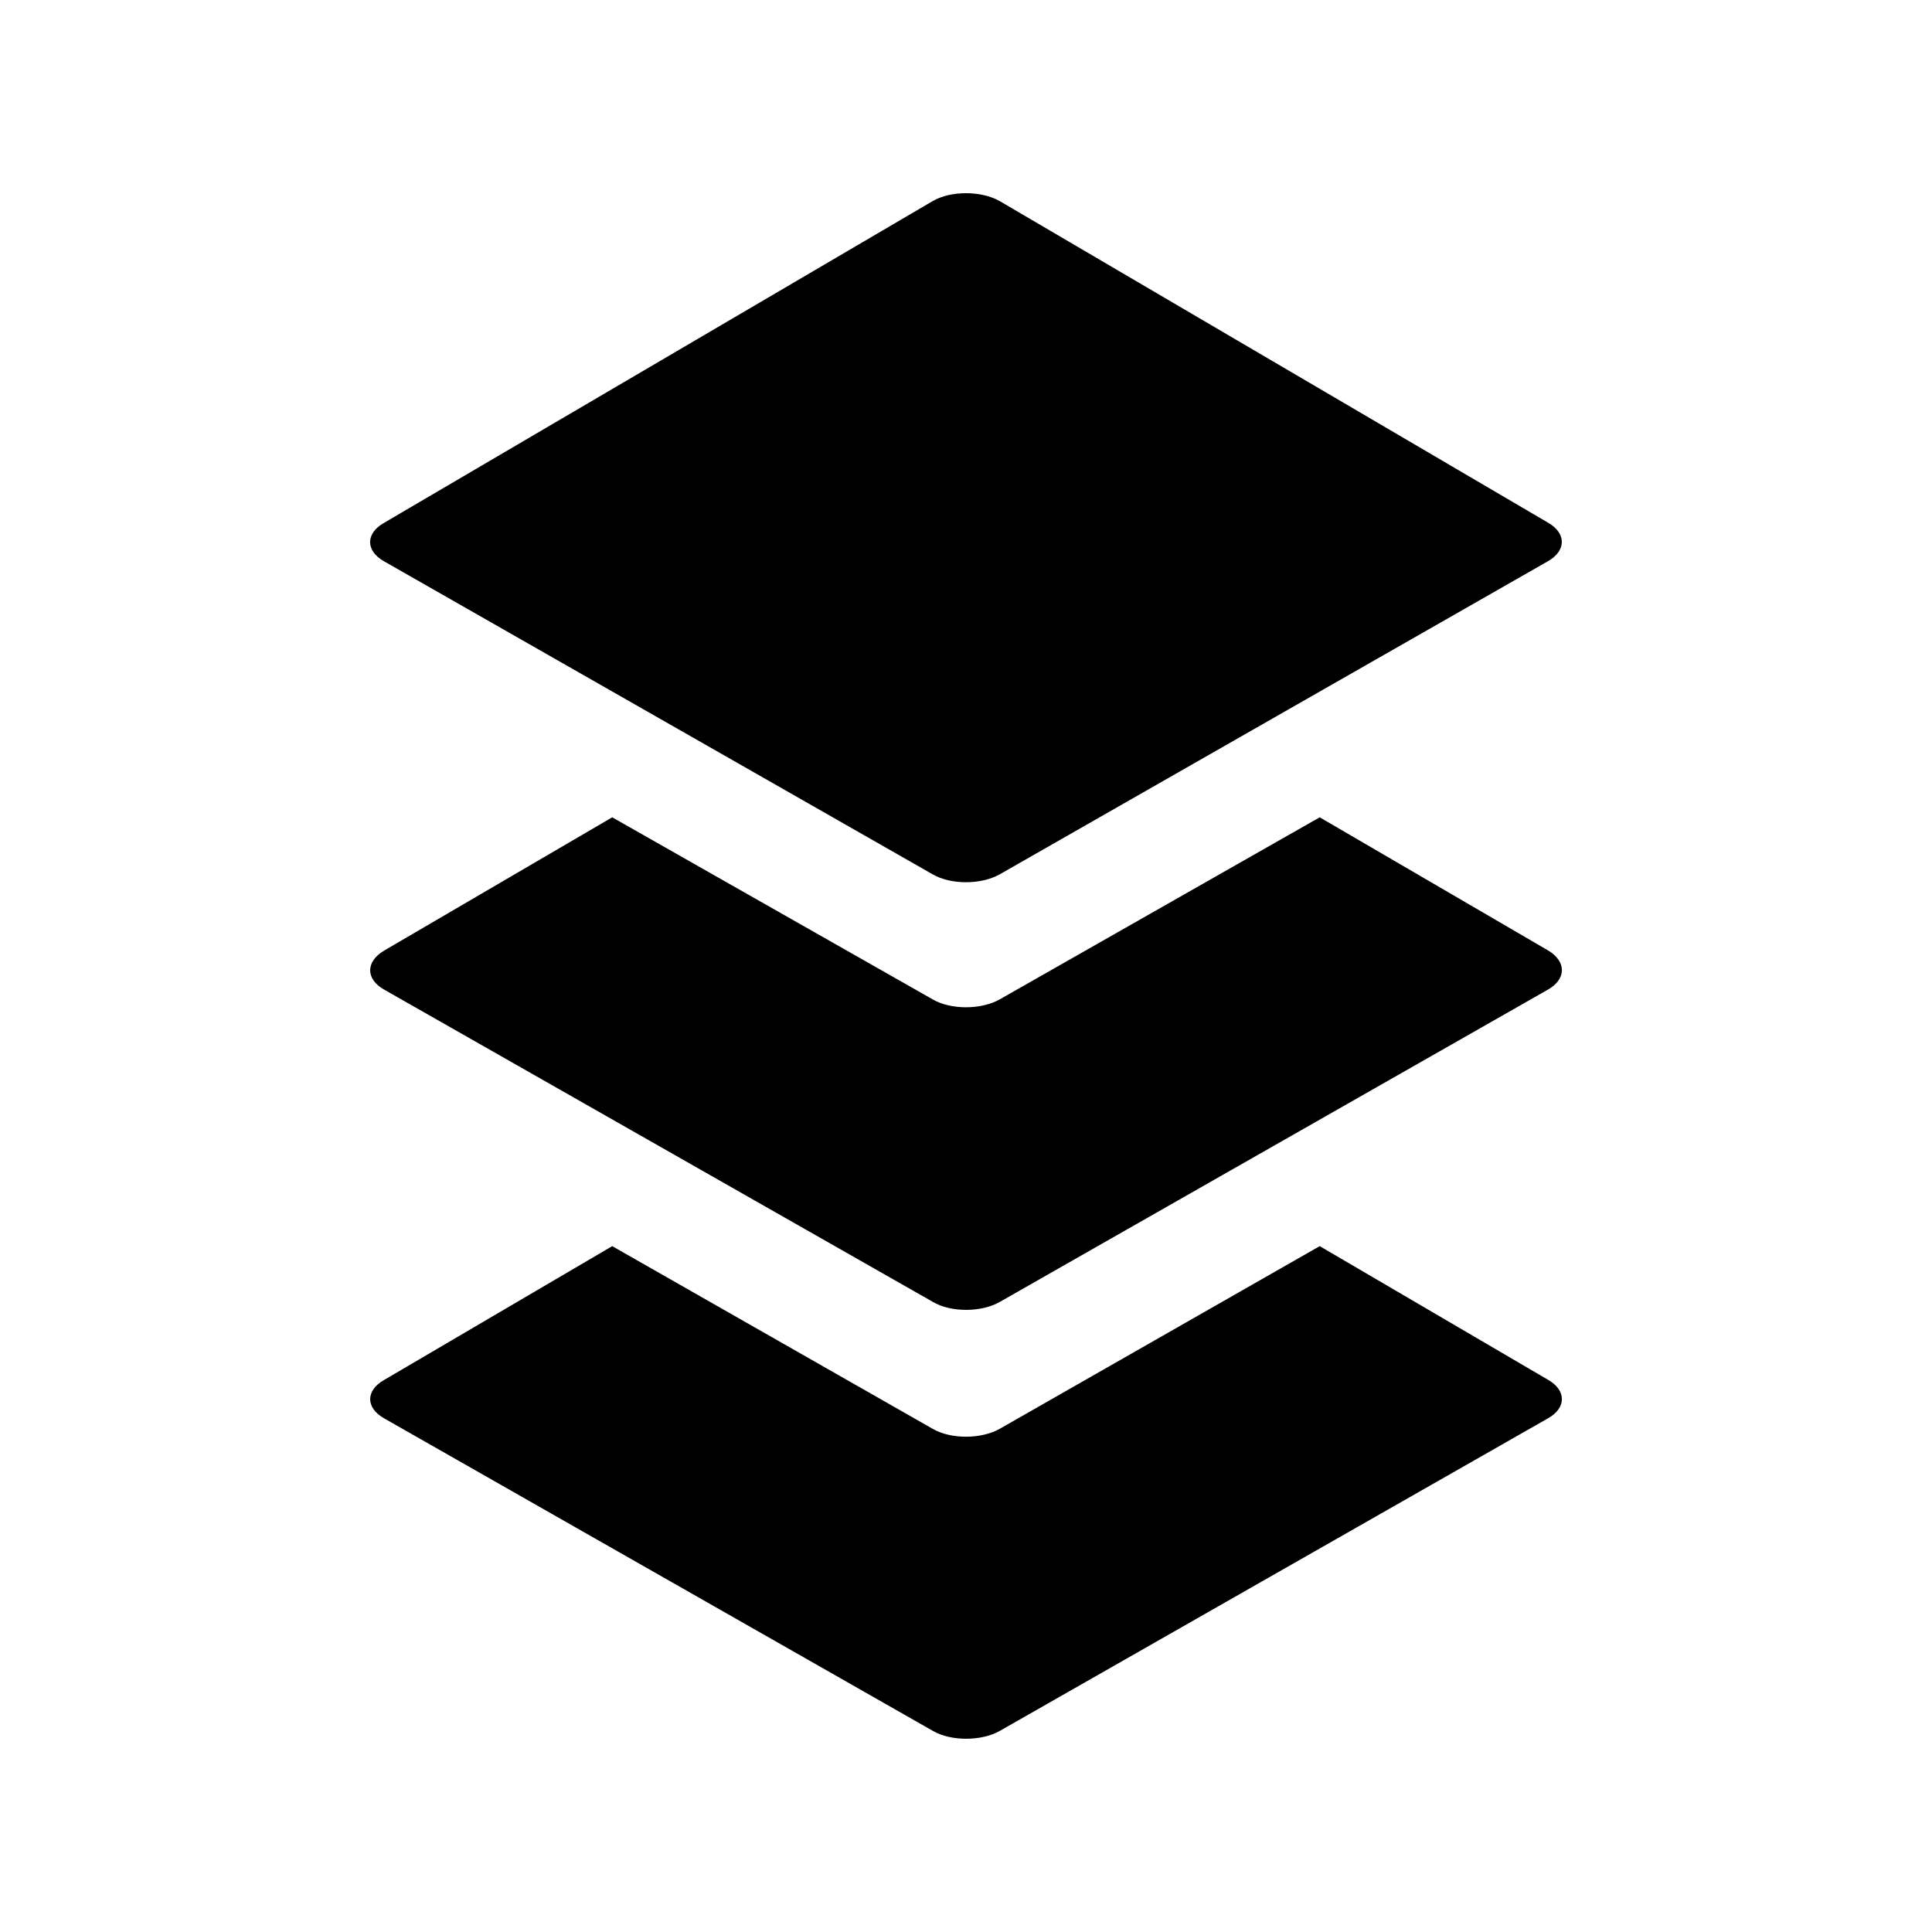 <?xml version="1.0" encoding="utf-8"?>
<!-- Generator: Adobe Illustrator 16.0.0, SVG Export Plug-In . SVG Version: 6.00 Build 0)  -->
<!DOCTYPE svg PUBLIC "-//W3C//DTD SVG 1.0//EN" "http://www.w3.org/TR/2001/REC-SVG-20010904/DTD/svg10.dtd">
<svg version="1.0" id="Capa_1" xmlns="http://www.w3.org/2000/svg" xmlns:xlink="http://www.w3.org/1999/xlink" x="0px" y="0px"
	 width="25px" height="25px" viewBox="0 0 25 25" enable-background="new 0 0 25 25" xml:space="preserve">
<path d="M12.069,2.602c0.234-0.136,0.625-0.136,0.867,0l7.1,4.164c0.233,0.136,0.233,0.361-0.007,0.497l-7.093,4.051
	c-0.242,0.136-0.633,0.136-0.867,0l-7.1-4.051c-0.24-0.136-0.24-0.361,0-0.497L12.069,2.602z M20.036,12.301l-2.959-1.725
	l-4.141,2.356c-0.242,0.136-0.633,0.136-0.867,0l-4.147-2.356l-2.952,1.725c-0.24,0.143-0.24,0.368,0,0.504l7.102,4.042
	c0.232,0.137,0.625,0.137,0.865,0l7.094-4.042C20.27,12.669,20.27,12.443,20.036,12.301z M20.036,17.857l-2.959-1.732l-4.141,2.364
	c-0.242,0.136-0.633,0.136-0.867,0l-4.147-2.364l-2.952,1.732c-0.24,0.136-0.24,0.36,0,0.496l7.102,4.045
	c0.232,0.135,0.625,0.135,0.865,0l7.094-4.045C20.27,18.219,20.27,17.993,20.036,17.857z"/>
</svg>
